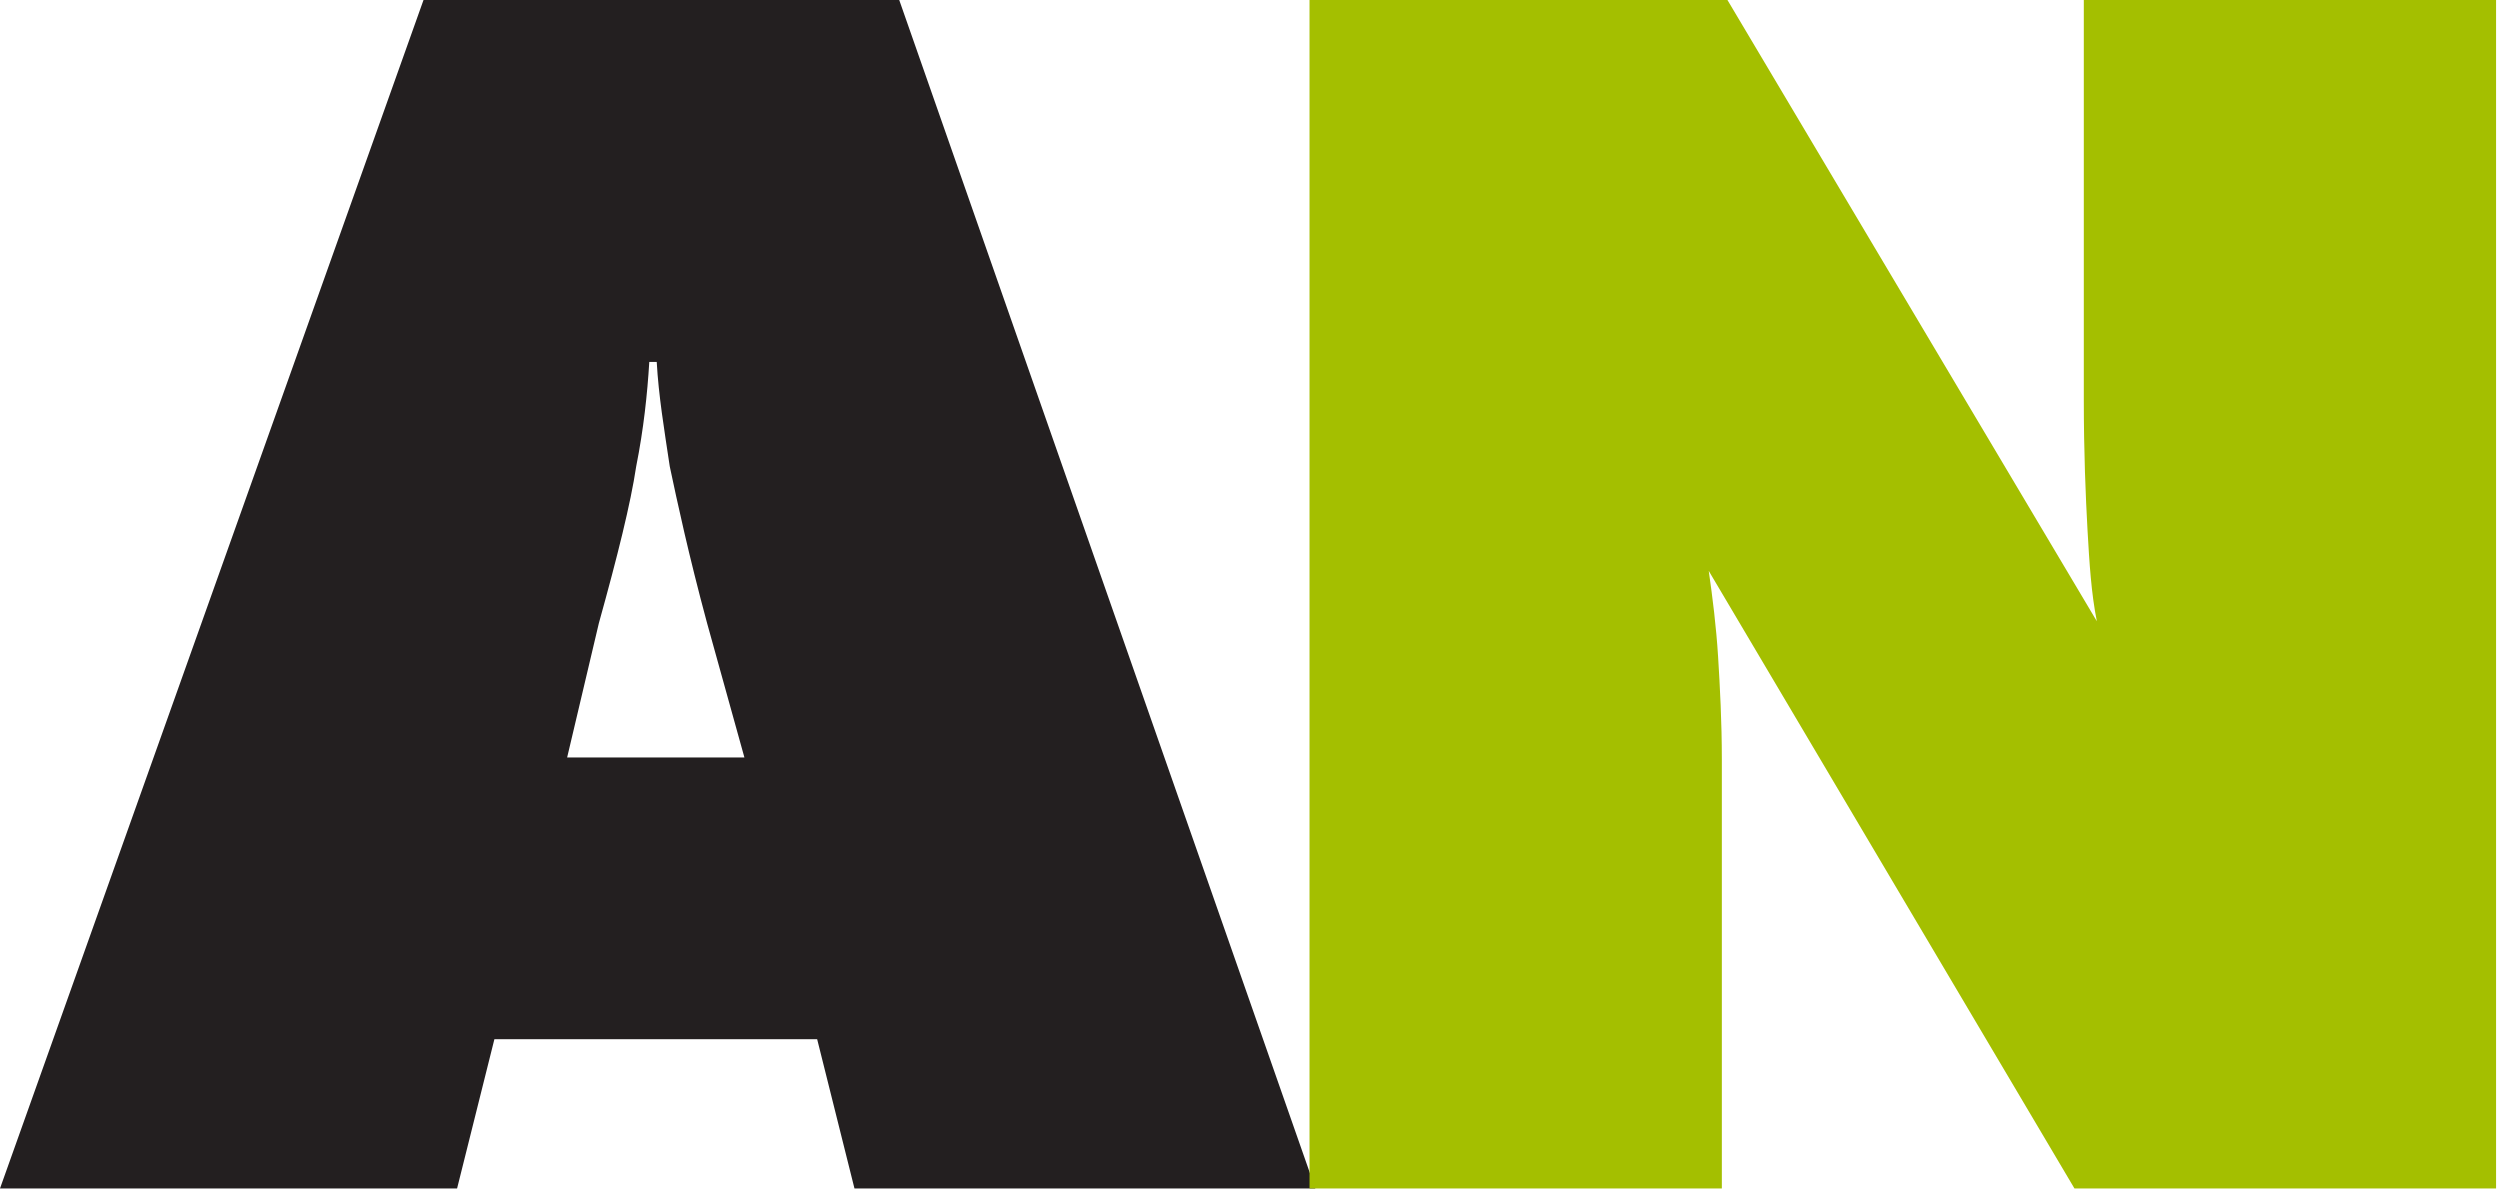 <svg width="42" height="20" viewBox="0 0 42 20" fill="none" xmlns="http://www.w3.org/2000/svg">
<path d="M0 19.966L7.115 0H15.107L22.097 19.966H14.355L13.728 17.458H8.306L7.679 19.966H0ZM9.528 12.725H12.506L11.879 10.469C11.566 9.309 11.378 8.431 11.252 7.836C11.158 7.209 11.064 6.645 11.033 6.081H10.908C10.876 6.613 10.813 7.209 10.688 7.836C10.594 8.463 10.375 9.34 10.061 10.469L9.528 12.725Z" fill="#231F20"/>
<path d="M22 19.966V0H29.021L35.227 10.437C35.133 9.967 35.102 9.466 35.07 8.901C35.039 8.337 35.008 7.616 35.008 6.707V0H41.934V19.966H34.851L28.707 9.591C28.77 10.03 28.833 10.531 28.864 11.033C28.895 11.534 28.927 12.13 28.927 12.757V19.966H22Z" fill="#A4BF00"/>
</svg>

